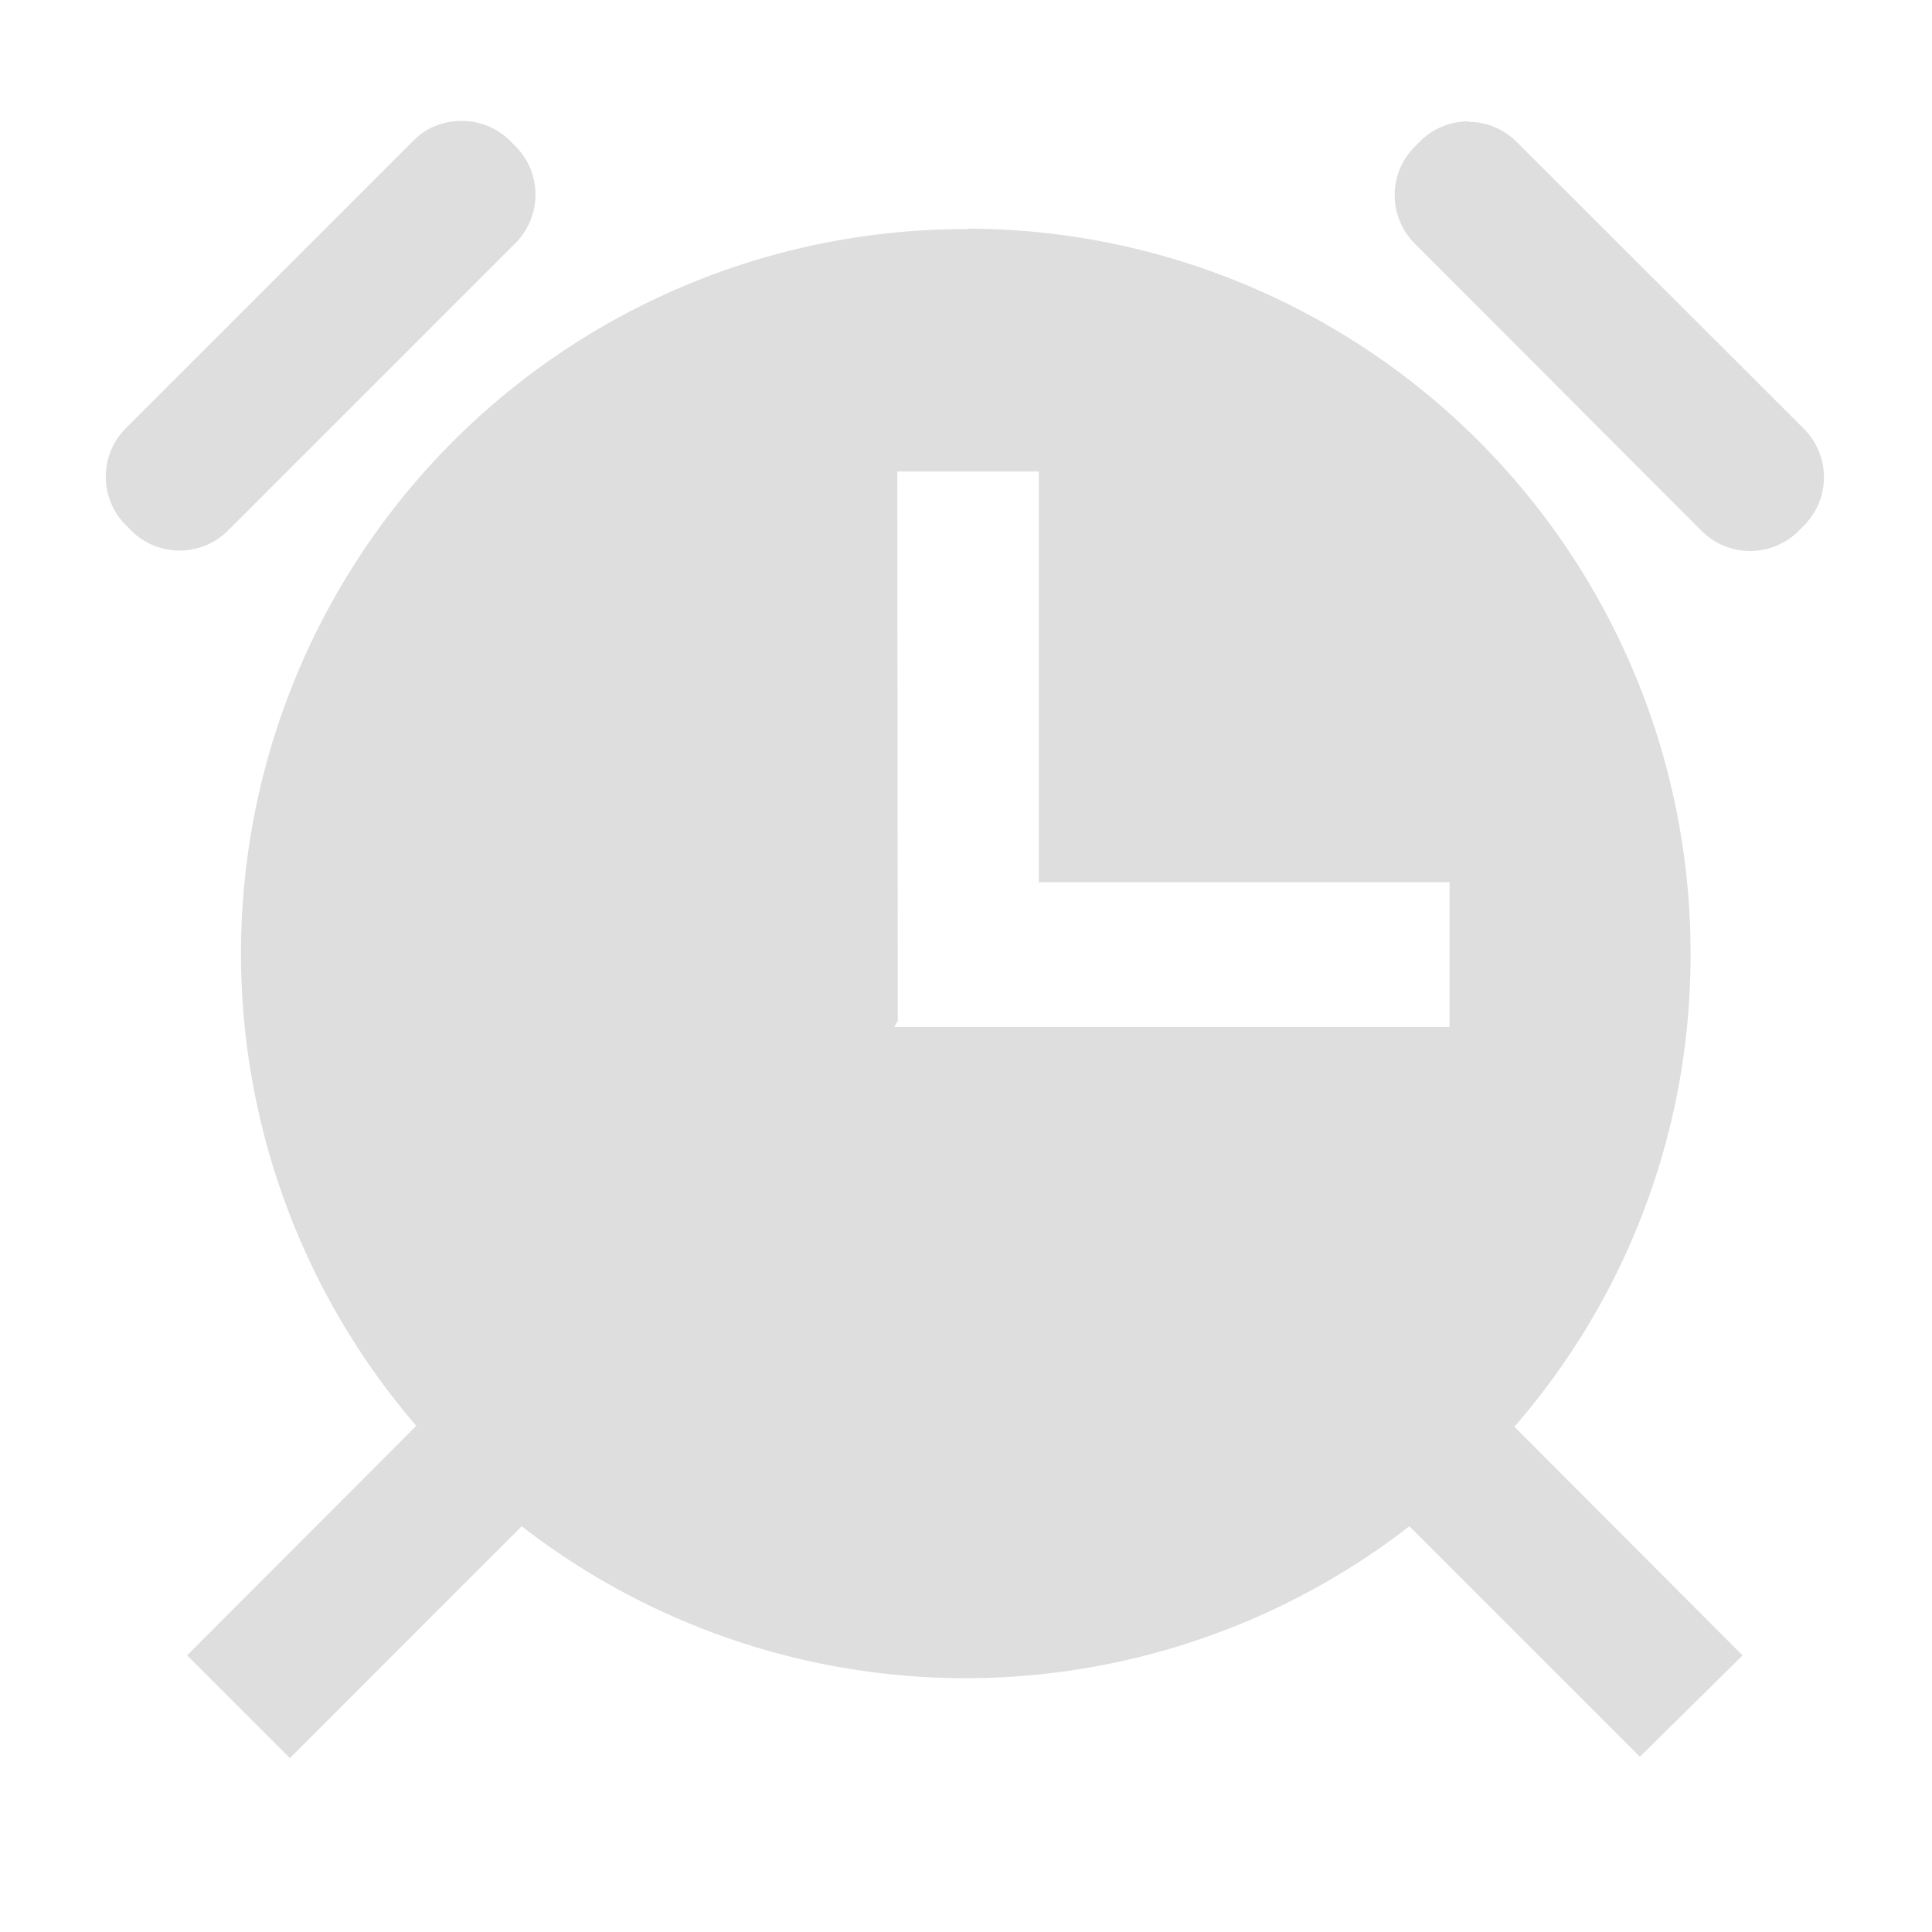 <?xml version="1.0" encoding="UTF-8" standalone="no"?>
<!-- Created with Inkscape (http://www.inkscape.org/) -->

<svg
   width="16"
   height="16"
   viewBox="0 0 4.233 4.233"
   version="1.1"
   id="svg957"
   inkscape:version="1.1.1 (3bf5ae0d25, 2021-09-20, custom)"
   sodipodi:docname="alarm-symbolic.svg"
   xmlns:inkscape="http://www.inkscape.org/namespaces/inkscape"
   xmlns:sodipodi="http://sodipodi.sourceforge.net/DTD/sodipodi-0.dtd"
   xmlns="http://www.w3.org/2000/svg"
   xmlns:svg="http://www.w3.org/2000/svg">
  <sodipodi:namedview
     id="namedview959"
     pagecolor="#ffffff"
     bordercolor="#666666"
     borderopacity="1.0"
     inkscape:pageshadow="2"
     inkscape:pageopacity="0.0"
     inkscape:pagecheckerboard="0"
     inkscape:document-units="px"
     showgrid="false"
     units="px"
     inkscape:zoom="34.162096"
     inkscape:cx="6.7326079"
     inkscape:cy="8.7962986"
     inkscape:window-width="1920"
     inkscape:window-height="996"
     inkscape:window-x="0"
     inkscape:window-y="0"
     inkscape:window-maximized="1"
     inkscape:current-layer="svg957" />
  <defs
     id="defs954" />
  <path
     id="rect856"
     style="fill:#dedede;fill-opacity:1;stroke-width:0.529;stroke-linecap:round;stroke-linejoin:round"
     d="m 1.011,0.265 c -0.039,0 -0.077,0.014 -0.106,0.044 l -0.629,0.629 c -0.059,0.059 -0.059,0.154 0,0.213 l 0.011,0.011 c 0.059,0.059 0.154,0.059 0.213,0 L 1.129,0.533 c 0.059,-0.059 0.059,-0.154 0,-0.213 l -0.011,-0.011 c -0.03,-0.03 -0.068,-0.044 -0.106,-0.044 z m 2.206,0.001 c -0.039,0 -0.077,0.015 -0.106,0.044 l -0.011,0.011 c -0.059,0.059 -0.059,0.154 0,0.213 L 3.728,1.163 c 0.059,0.059 0.154,0.059 0.213,0 l 0.011,-0.011 c 0.059,-0.059 0.059,-0.154 0,-0.213 l -0.629,-0.628 c -0.03,-0.03 -0.068,-0.044 -0.106,-0.044 z m -1.096,0.236 a 1.587,1.587 0 0 0 -0.184,0.01 1.587,1.587 0 0 0 -1.025,2.612 l -0.502,0.503 0.225,0.225 0.508,-0.508 a 1.587,1.587 0 0 0 1.945,0 L 3.593,3.849 3.818,3.627 3.318,3.126 A 1.572,1.572 0 0 0 3.704,2.092 1.587,1.587 0 0 0 2.121,0.501 Z M 1.966,1.033 h 0.31 v 0.9 h 0.9 v 0.317 h -1.217 l 0.008,-0.013 z" />
</svg>
